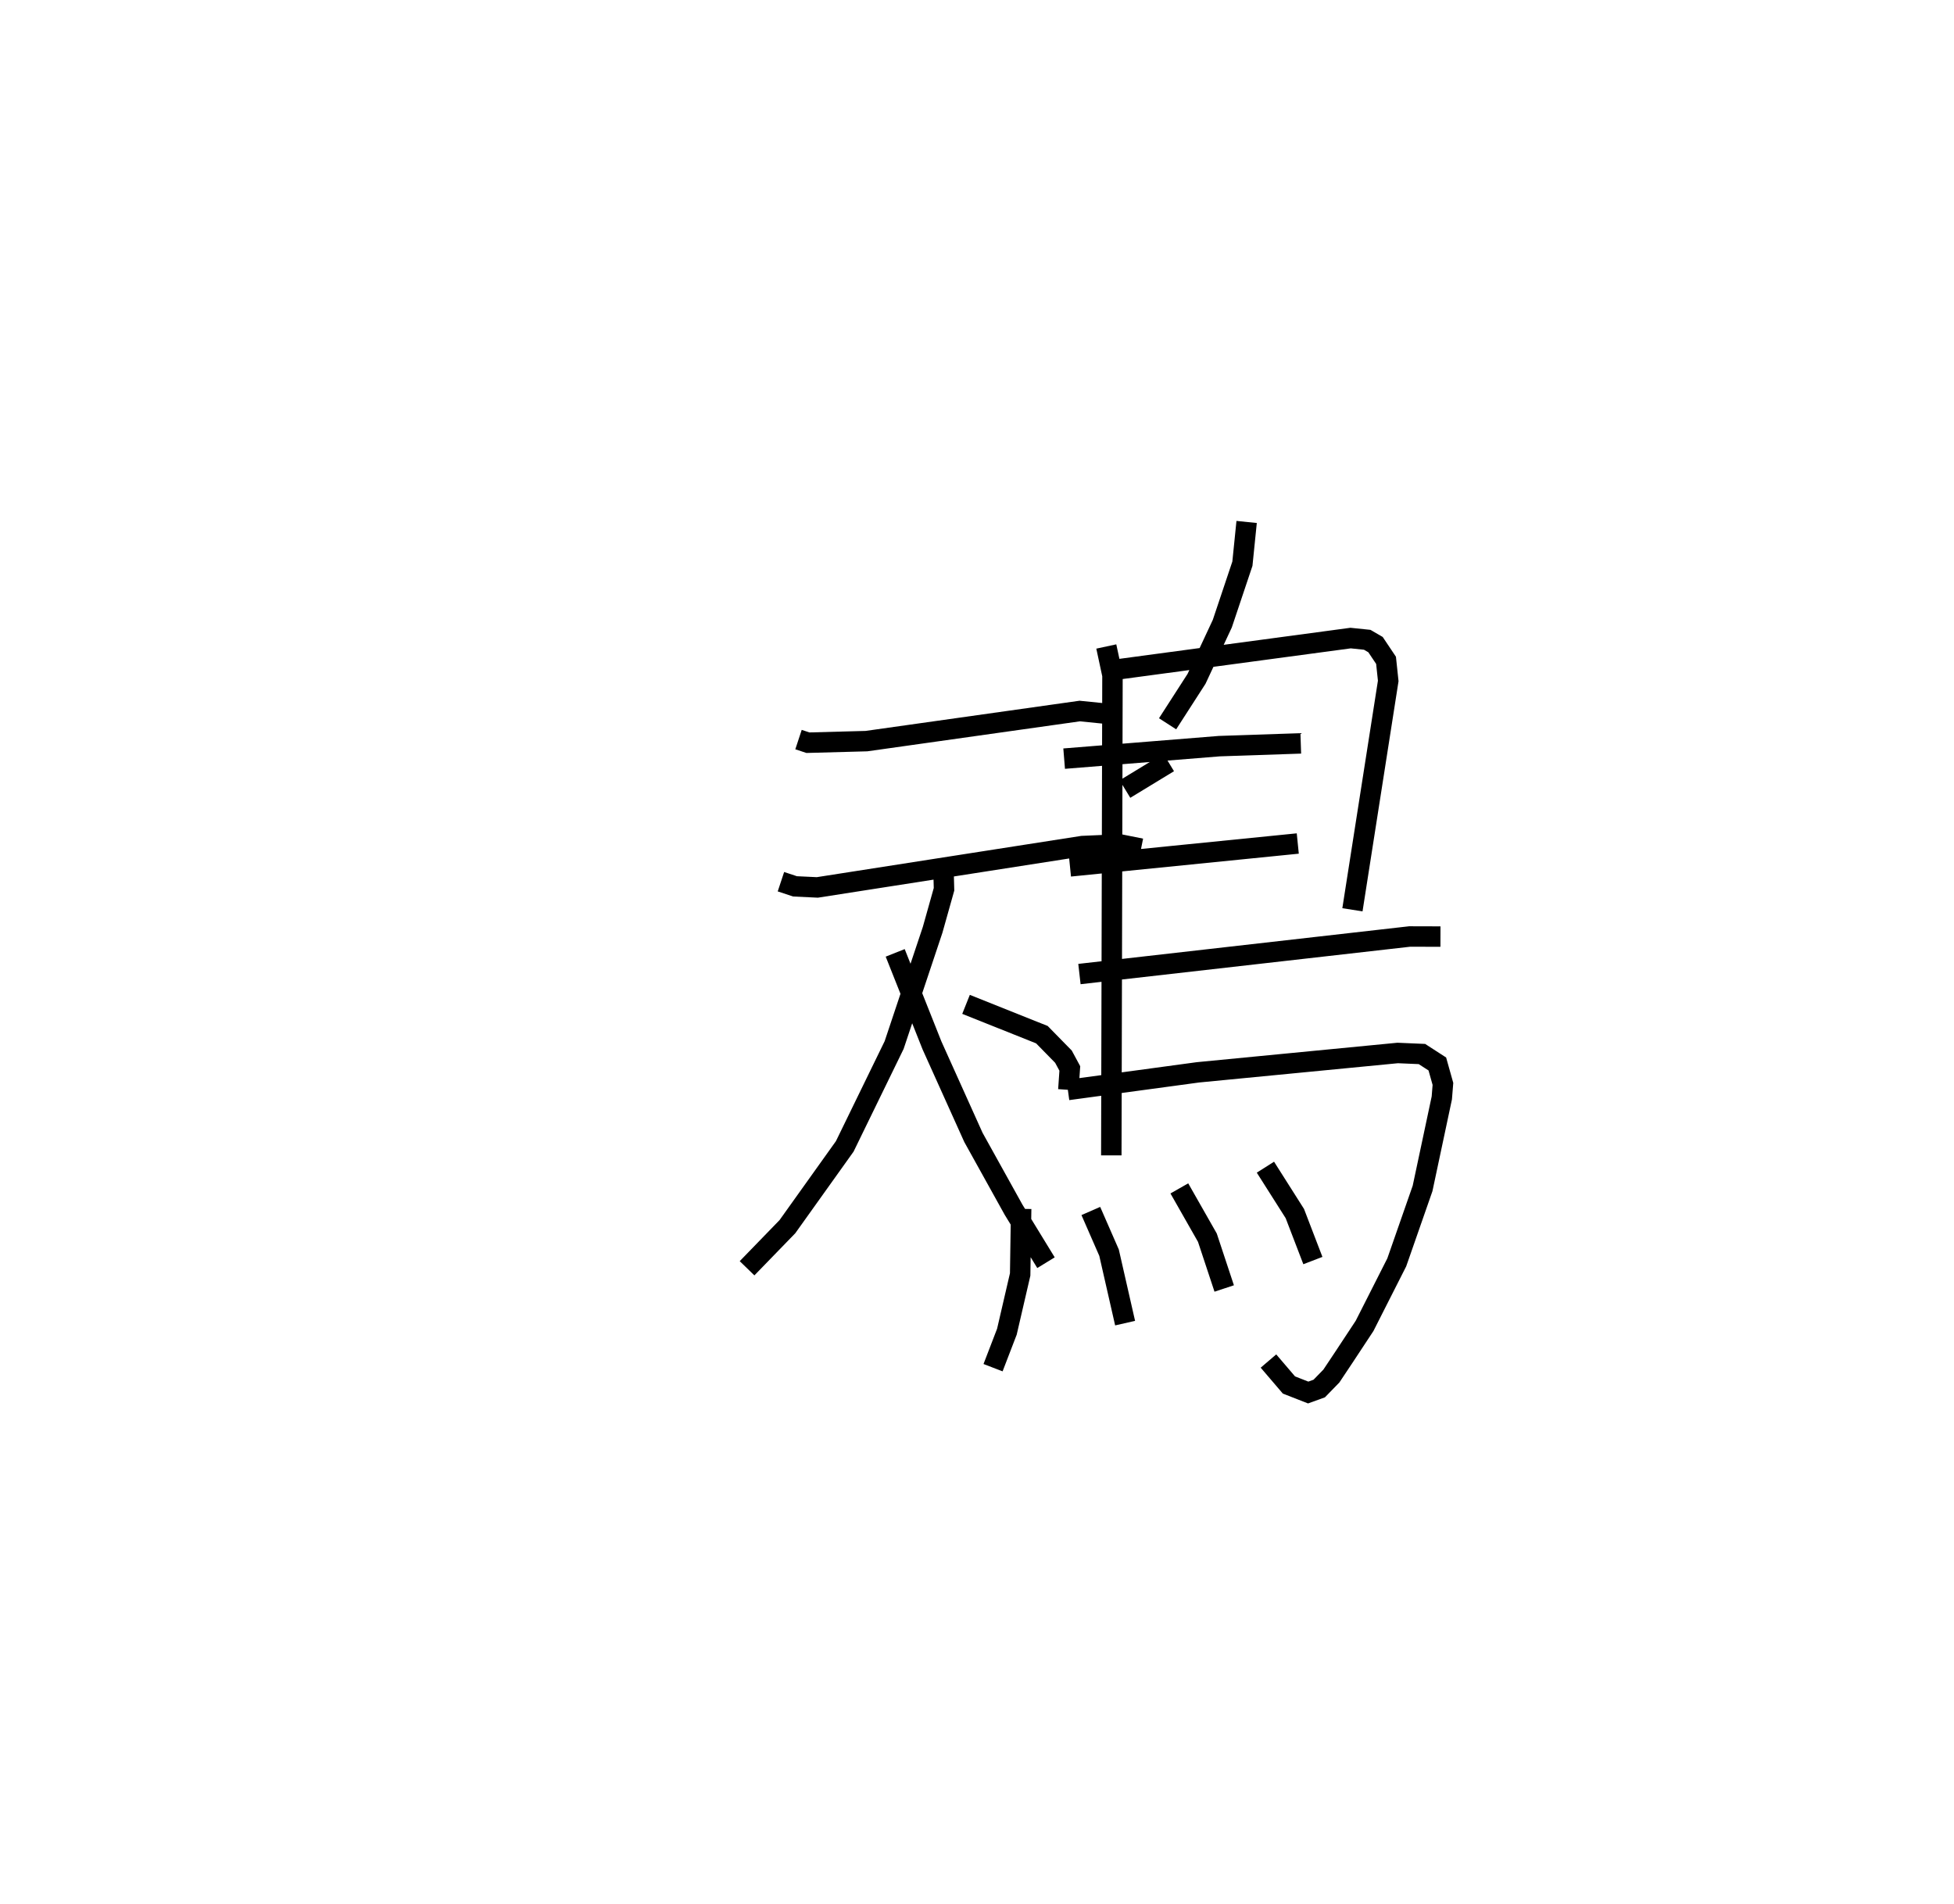 <?xml version="1.0" encoding="utf-8" ?>
<svg baseProfile="full" height="93.123" version="1.1" width="95.589" xmlns="http://www.w3.org/2000/svg" xmlns:ev="http://www.w3.org/2001/xml-events" xmlns:xlink="http://www.w3.org/1999/xlink"><defs /><rect fill="white" height="93.123" width="95.589" x="0" y="0" /><path d="M25,25 m0.0,0.0 m14.063,11.18 l0.461,0.152 2.862,-0.077 l10.435,-1.472 1.789,0.181 m-16.407,8.168 l0.689,0.228 1.092,0.052 l12.965,-2.023 1.845,-0.08 l1.027,0.207 m-8.563,7.617 l3.711,1.482 1.055,1.077 l0.311,0.576 -0.072,1.046 m-6.122,-11.304 l0.04,1.493 -0.558,1.986 l-1.882,5.634 -2.416,4.957 l-2.805,3.928 -1.974,2.035 m7.247,-15.429 l1.801,4.53 2.027,4.499 l1.961,3.533 1.588,2.594 m9.815,-36.236 l-0.207,2.042 -0.983,2.933 l-1.26,2.698 -1.417,2.2 m-2.998,-3.781 l0.302,1.405 -0.057,23.489 m0.232,-23.763 l11.474,-1.543 0.812,0.084 l0.407,0.236 0.515,0.769 l0.107,1.008 -1.751,11.195 m-11.127,-5.905 l2.138,-1.301 m-5.114,-0.188 l7.592,-0.611 3.984,-0.135 m-11.291,6.017 l11.144,-1.119 m-10.681,6.386 l16.154,-1.837 1.507,0.004 m-18.226,7.504 l6.362,-0.863 9.771,-0.947 l1.187,0.051 0.753,0.487 l0.274,0.975 -0.055,0.686 l-0.941,4.427 -1.262,3.616 l-1.576,3.11 -1.003,1.521 l-0.621,0.932 -0.594,0.61 l-0.54,0.195 -0.941,-0.368 l-1.002,-1.172 m-12.098,-7.445 l-0.049,3.21 -0.649,2.8 l-0.677,1.76 m4.783,-7.665 l0.892,2.04 0.785,3.446 m2.653,-6.591 l1.372,2.411 0.823,2.485 m2.016,-5.934 l1.439,2.268 0.883,2.3 " fill="none" stroke="black" stroke-width="1" /></svg>